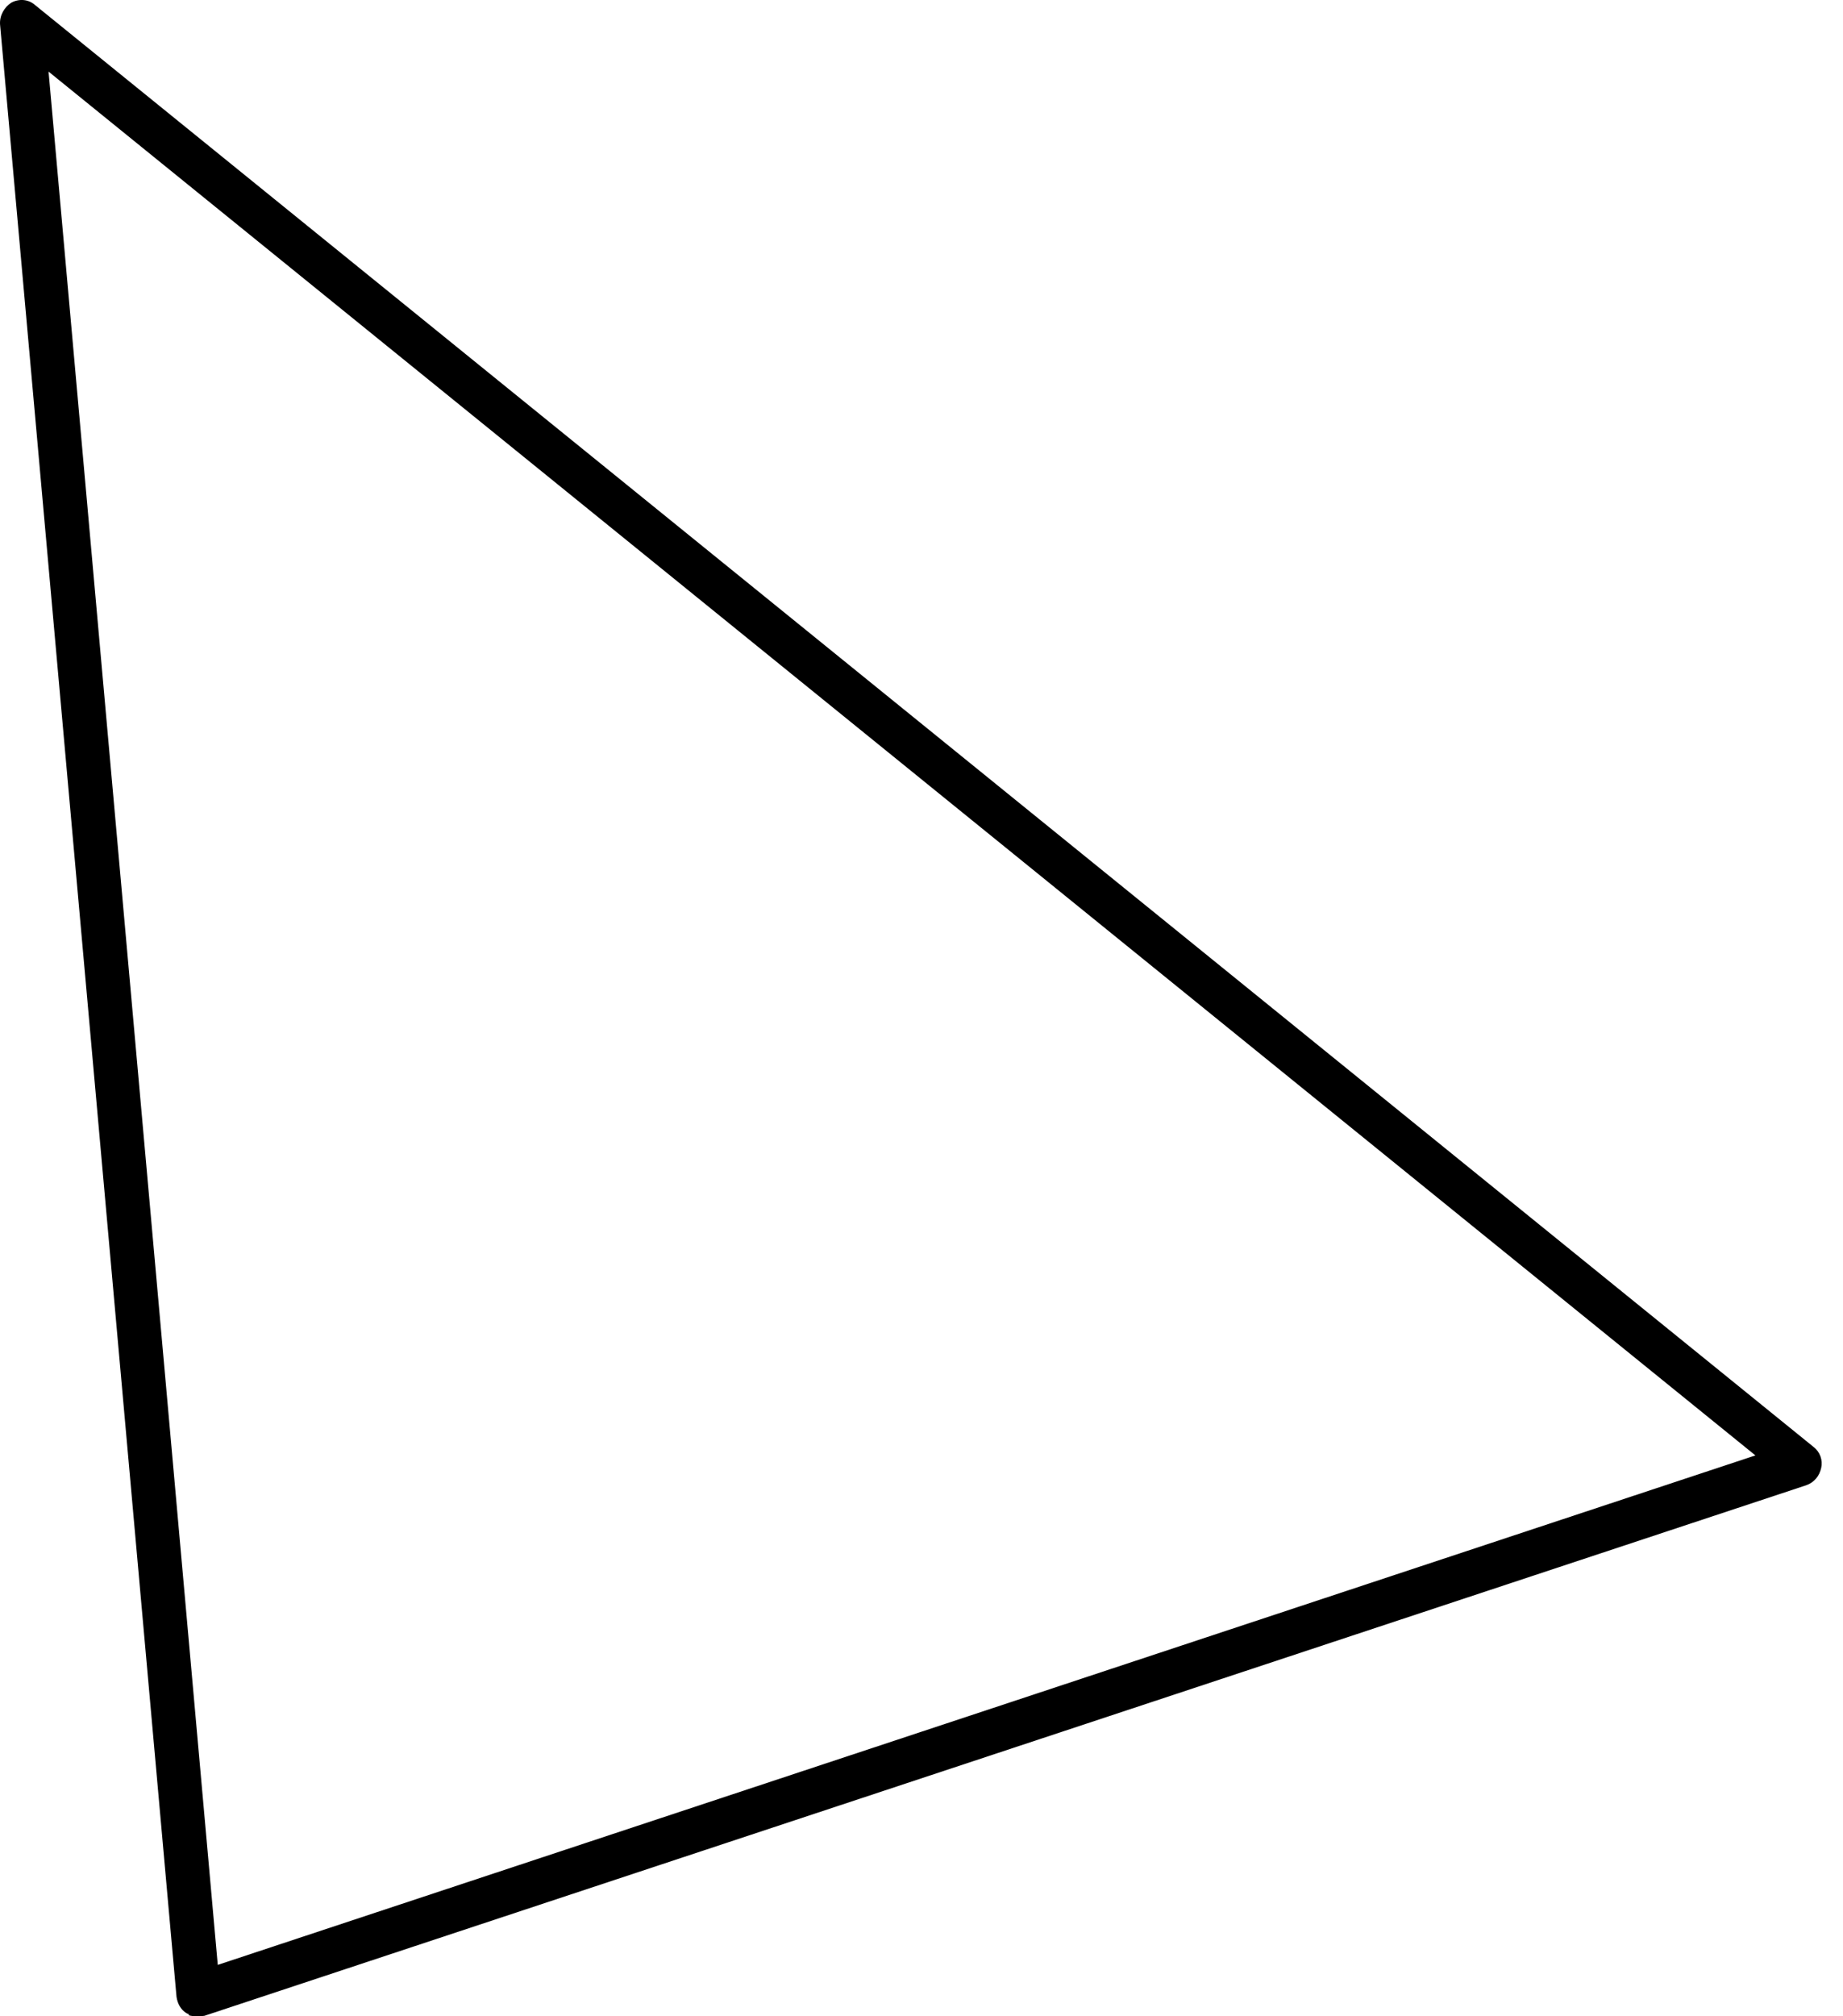 <svg width="32" height="35" viewBox="0 0 32 35" fill="none" xmlns="http://www.w3.org/2000/svg">
<path d="M3.29 34.971C3.29 34.971 3.262 34.958 3.235 34.945C3.131 34.879 3.081 34.771 3.065 34.663L0.001 0.425C-0.01 0.268 0.076 0.123 0.197 0.046C0.331 -0.026 0.495 -0.016 0.613 0.091L31.49 25.118C31.601 25.204 31.652 25.346 31.621 25.483C31.59 25.62 31.504 25.731 31.362 25.782L3.549 34.992C3.549 34.992 3.352 35.017 3.269 34.978L3.29 34.971ZM0.843 1.243L3.781 34.108L30.479 25.264L0.843 1.243Z" fill="#6495FF" style="fill:#6495FF;fill:color(display-p3 0.394 0.586 1);fill-opacity:1;"/>
</svg>
